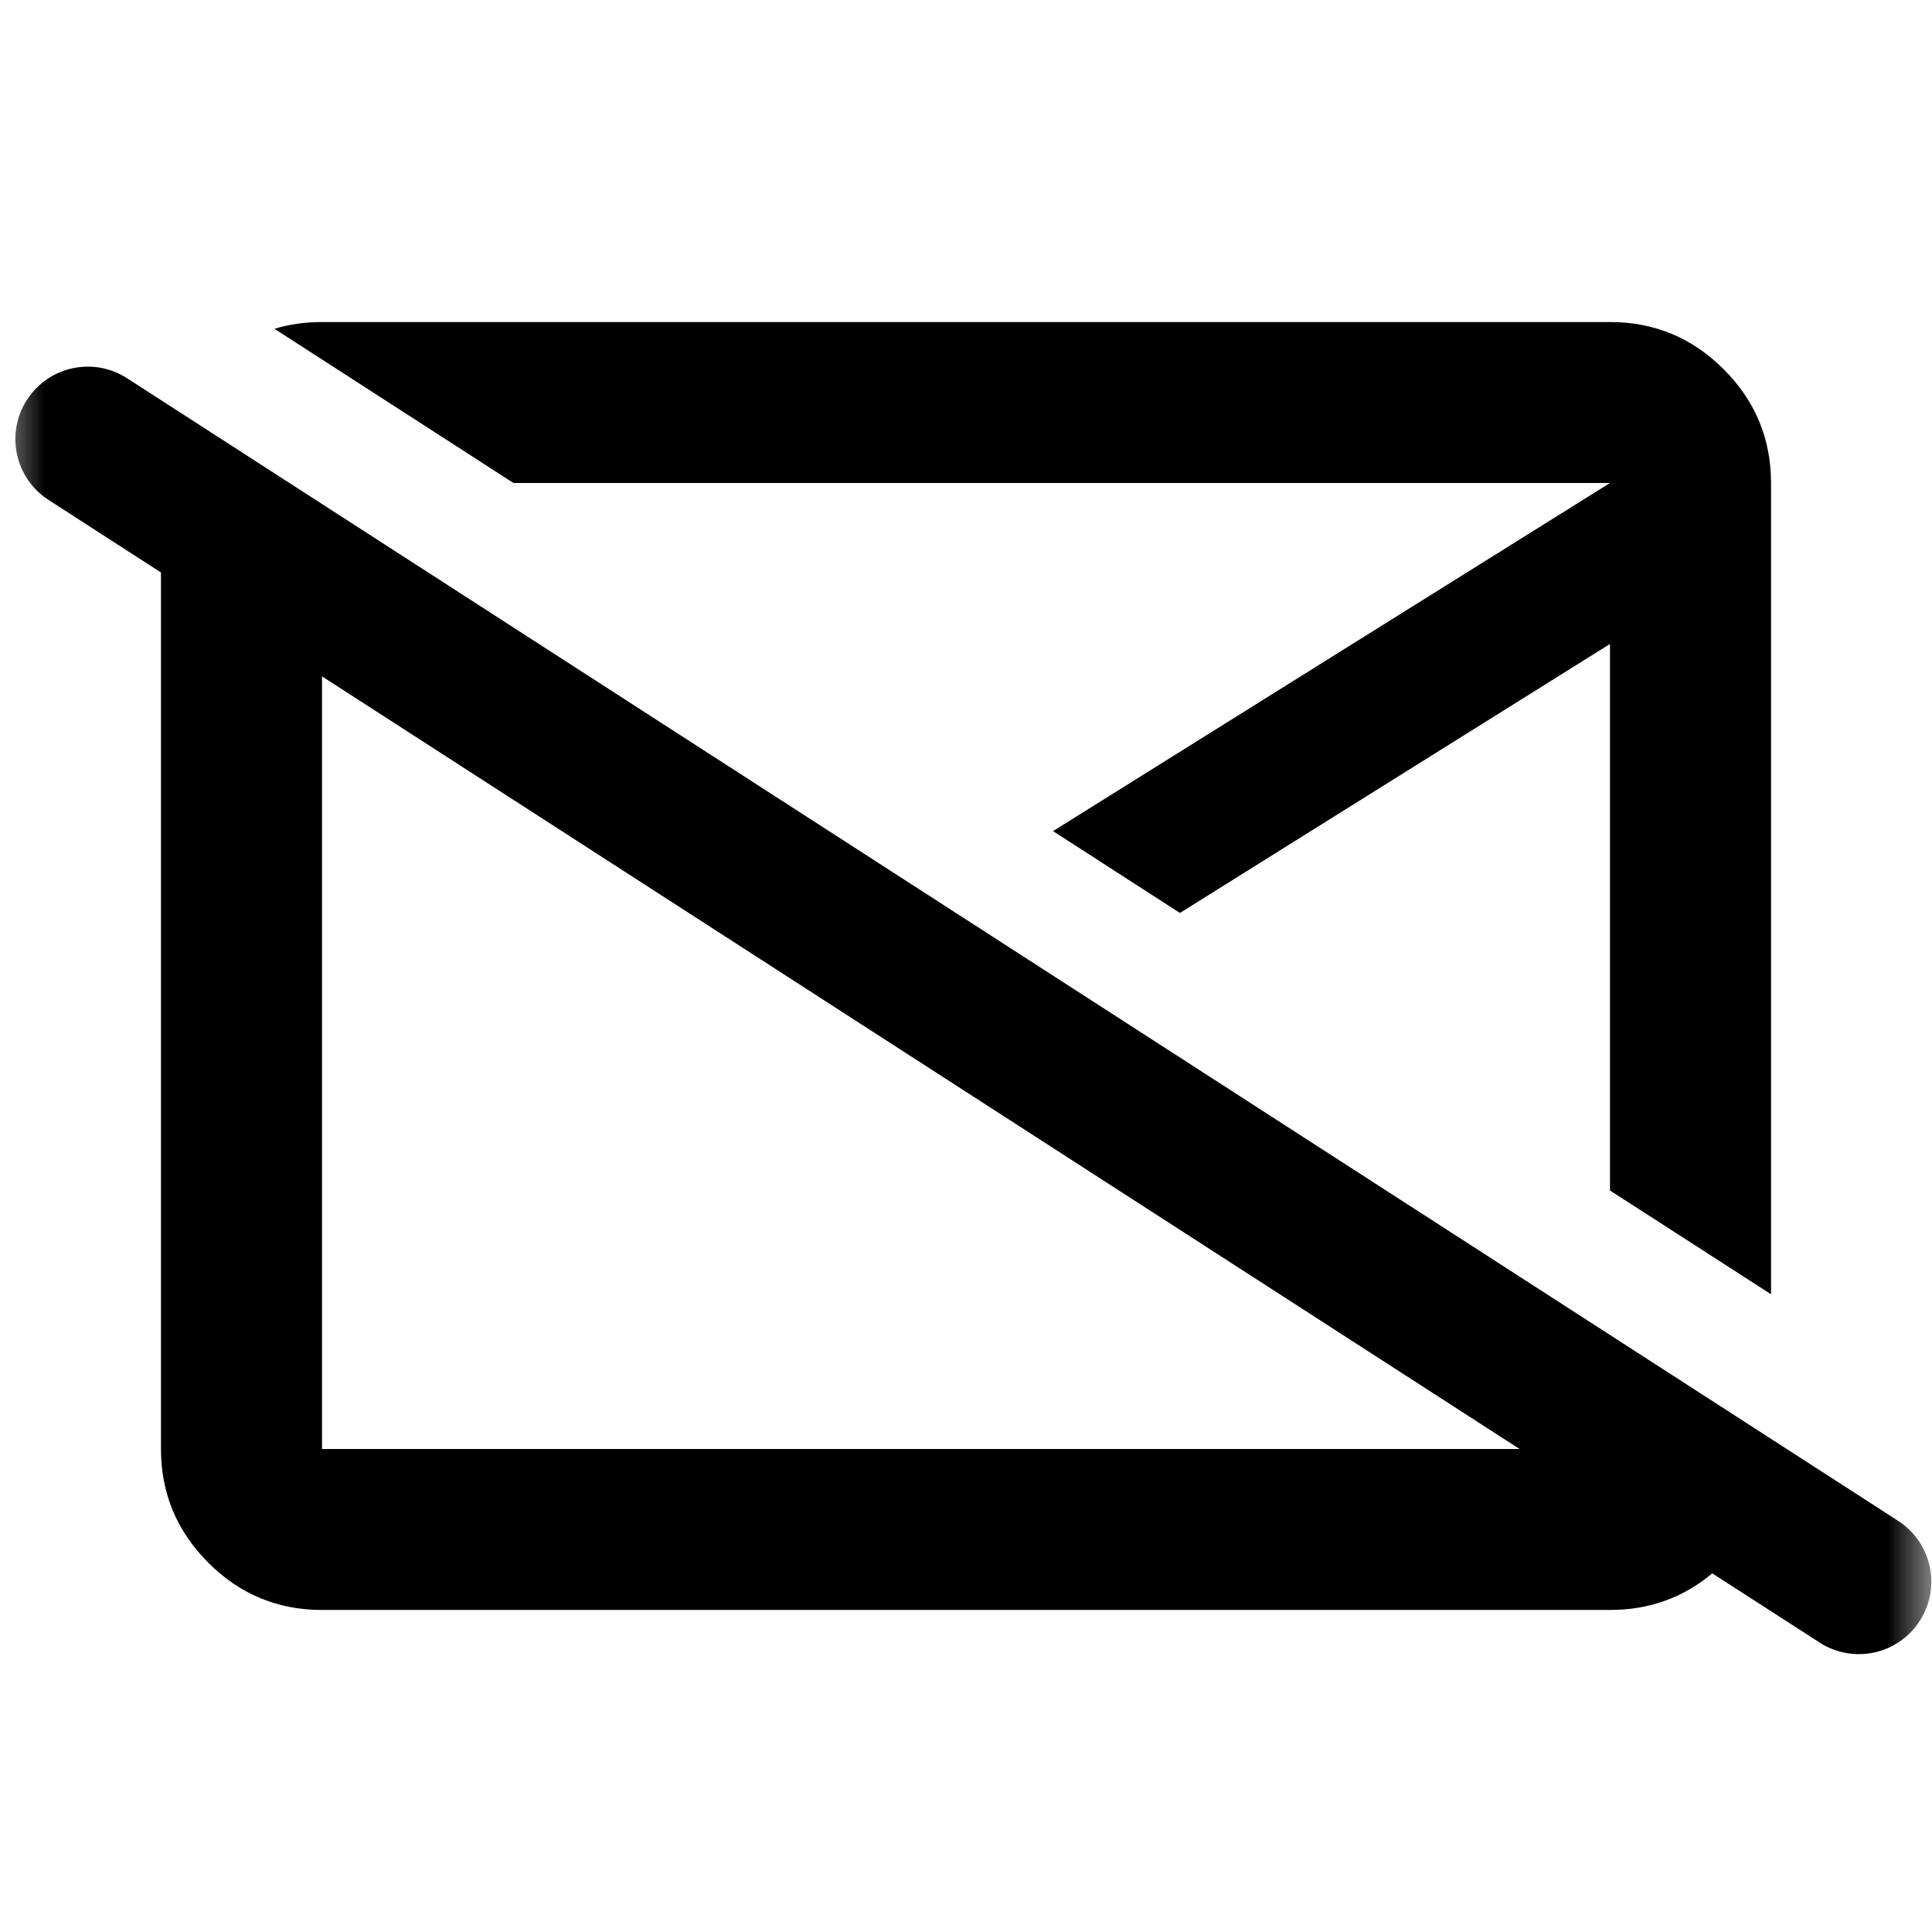 <svg viewBox="0 0 22 22" fill="none" xmlns="http://www.w3.org/2000/svg">
<mask id="mask0_901_1303" style="mask-type:alpha" maskUnits="userSpaceOnUse" x="0" y="0" width="22" height="22">
<rect width="22" height="22" fill="#D9D9D9"/>
</mask>
<g mask="url(#mask0_901_1303)">
<path d="M18.333 7.333V13.556L20.167 14.738V5.5C20.167 4.996 19.987 4.564 19.629 4.206C19.269 3.846 18.838 3.667 18.333 3.667H3.667C3.476 3.667 3.295 3.693 3.125 3.744L5.847 5.5H18.333L11.991 9.464L13.436 10.396L18.333 7.333Z" fill="currentColor"/>
<path fill-rule="evenodd" clip-rule="evenodd" d="M1.833 6.519V16.5C1.833 17.004 2.013 17.436 2.372 17.795C2.731 18.154 3.163 18.333 3.667 18.333H18.333C18.778 18.333 19.166 18.194 19.498 17.916L20.72 18.704C21.103 18.951 21.613 18.841 21.86 18.458C22.108 18.075 21.997 17.565 21.614 17.318L1.447 4.307C1.064 4.06 0.554 4.17 0.307 4.553C0.06 4.936 0.17 5.446 0.553 5.693L1.833 6.519ZM3.667 7.702L17.304 16.5H3.667V7.702Z" fill="currentColor"/>
</g>
</svg>